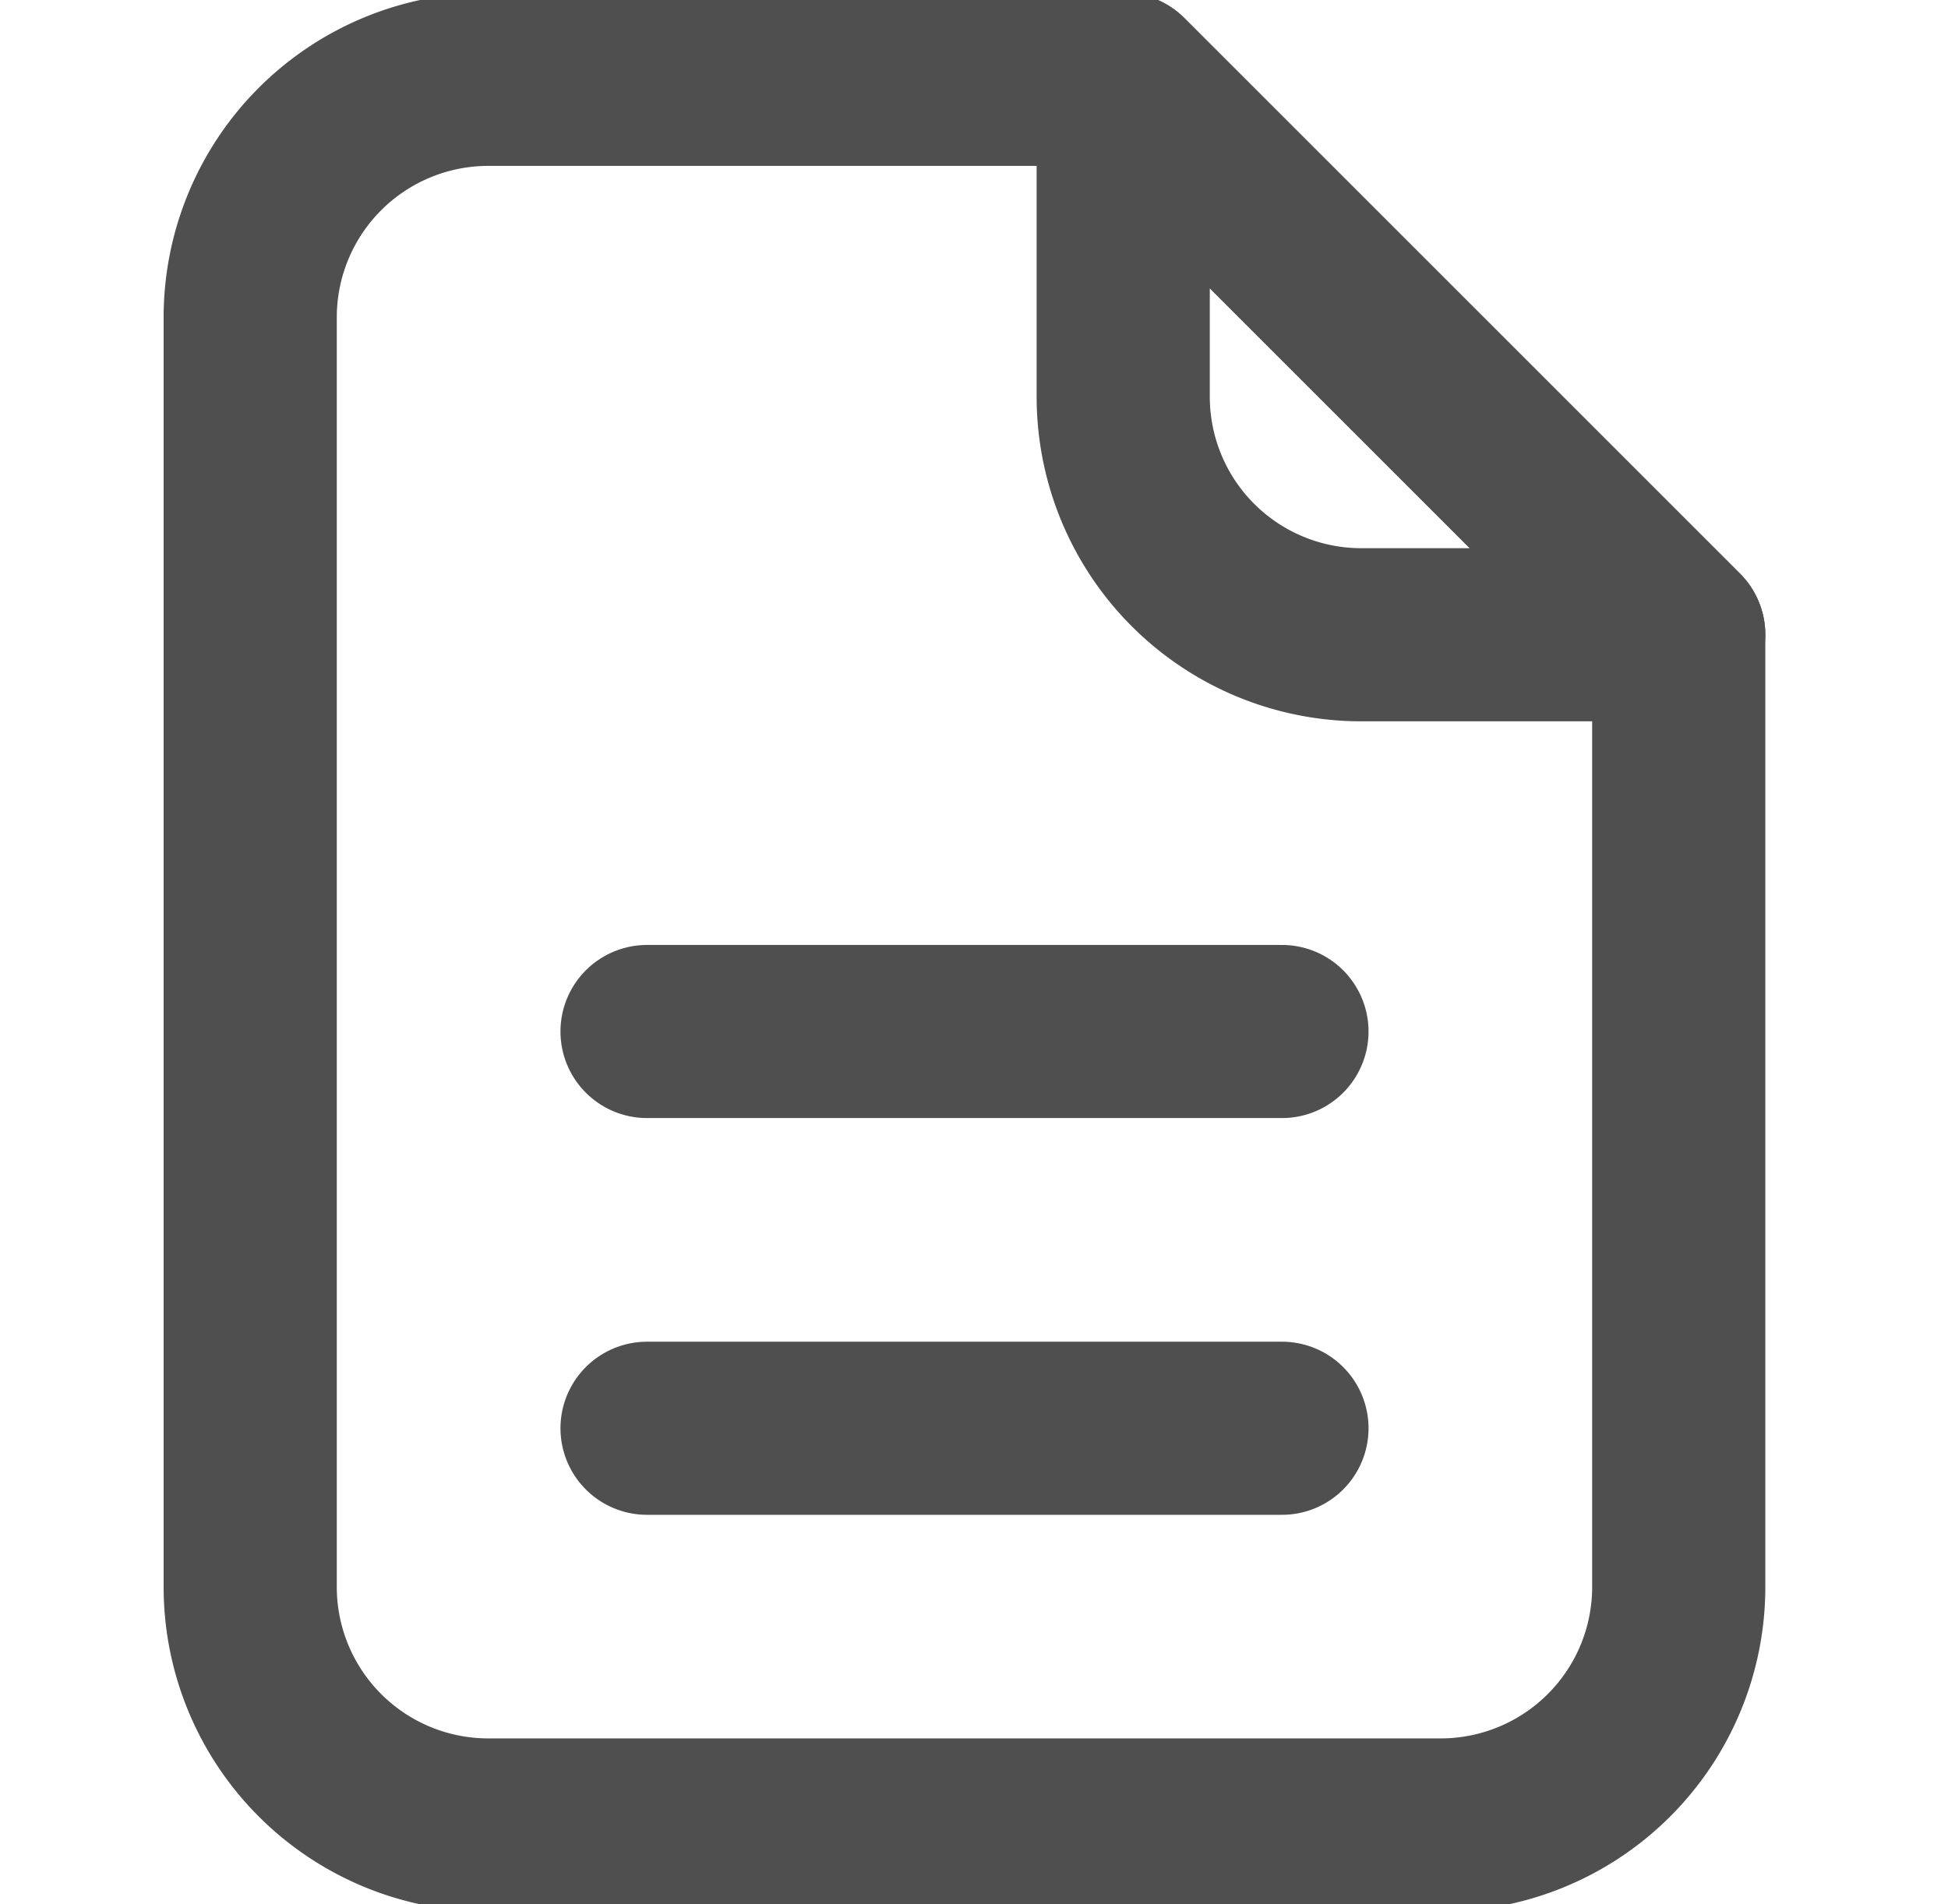 <svg xmlns="http://www.w3.org/2000/svg" width="45" height="44" fill="none" xmlns:v="https://vecta.io/nano"><g clip-path="url(#A)" stroke="#4f4f4f" stroke-width="4" stroke-linejoin="round"><path d="M25.947 1.833H11.28a5.5 5.5 0 0 0-5.5 5.5v29.333a5.5 5.5 0 0 0 5.5 5.5h22a5.5 5.5 0 0 0 5.5-5.5v-22L25.947 1.833z"/><path d="M25.947 9.166a5.5 5.5 0 0 0 5.5 5.5h7.333L25.947 1.833v7.333z"/><g stroke-linecap="round"><path d="M14.947 23.833h14.667M14.947 33h14.667"/></g></g><defs><clipPath id="A"><path fill="#fff" transform="translate(.28)" d="M0 0h44v44H0z"/></clipPath></defs></svg>